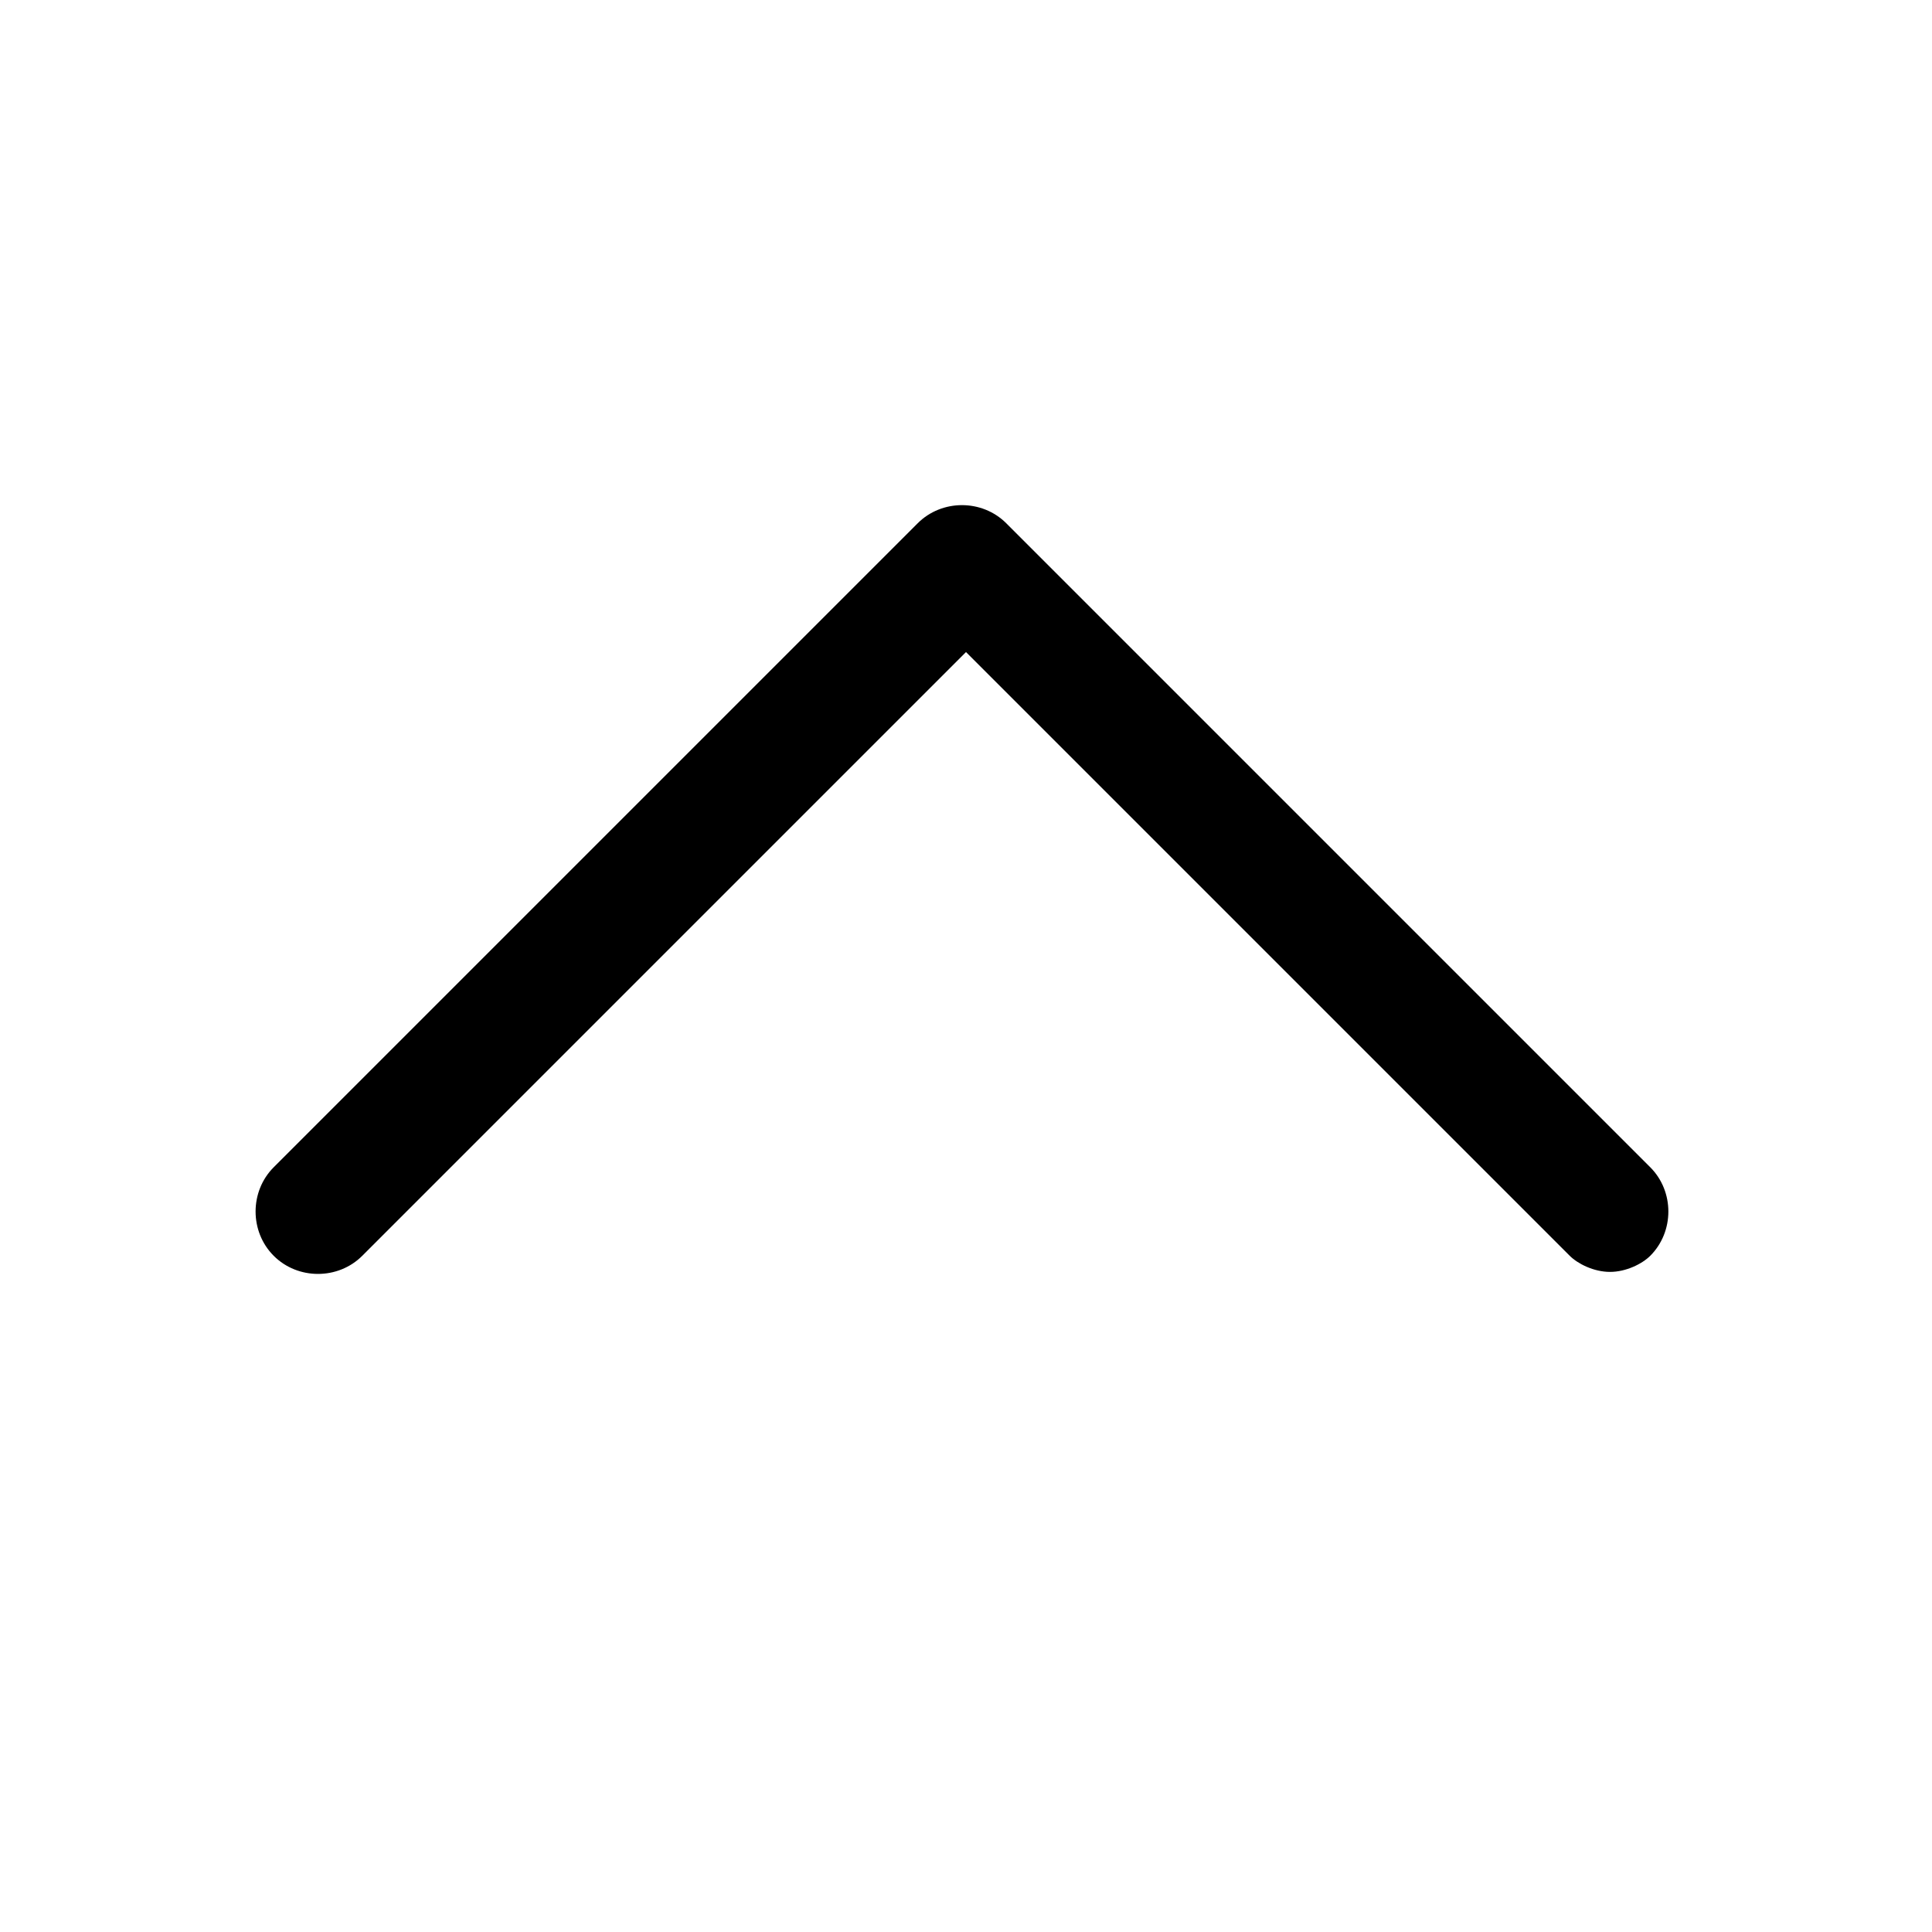 <?xml version="1.0" encoding="utf-8"?>
<!-- Generator: Adobe Illustrator 27.5.0, SVG Export Plug-In . SVG Version: 6.00 Build 0)  -->
<svg version="1.1" id="Capa_1" xmlns="http://www.w3.org/2000/svg" xmlns:xlink="http://www.w3.org/1999/xlink" x="0px" y="0px"
	 viewBox="0 0 24 24" style="enable-background:new 0 0 24 24;" xml:space="preserve">
<style type="text/css">
	.st0{fill:none;}
</style>
<path  d="M20,15.8c-0.2,0-0.4-0.1-0.5-0.2L12,8.1l-7.5,7.5c-0.3,0.3-0.8,0.3-1.1,0s-0.3-0.8,0-1.1l8-8
	c0.3-0.3,0.8-0.3,1.1,0l8,8c0.3,0.3,0.3,0.8,0,1.1C20.4,15.7,20.2,15.8,20,15.8z"/>
</svg>
